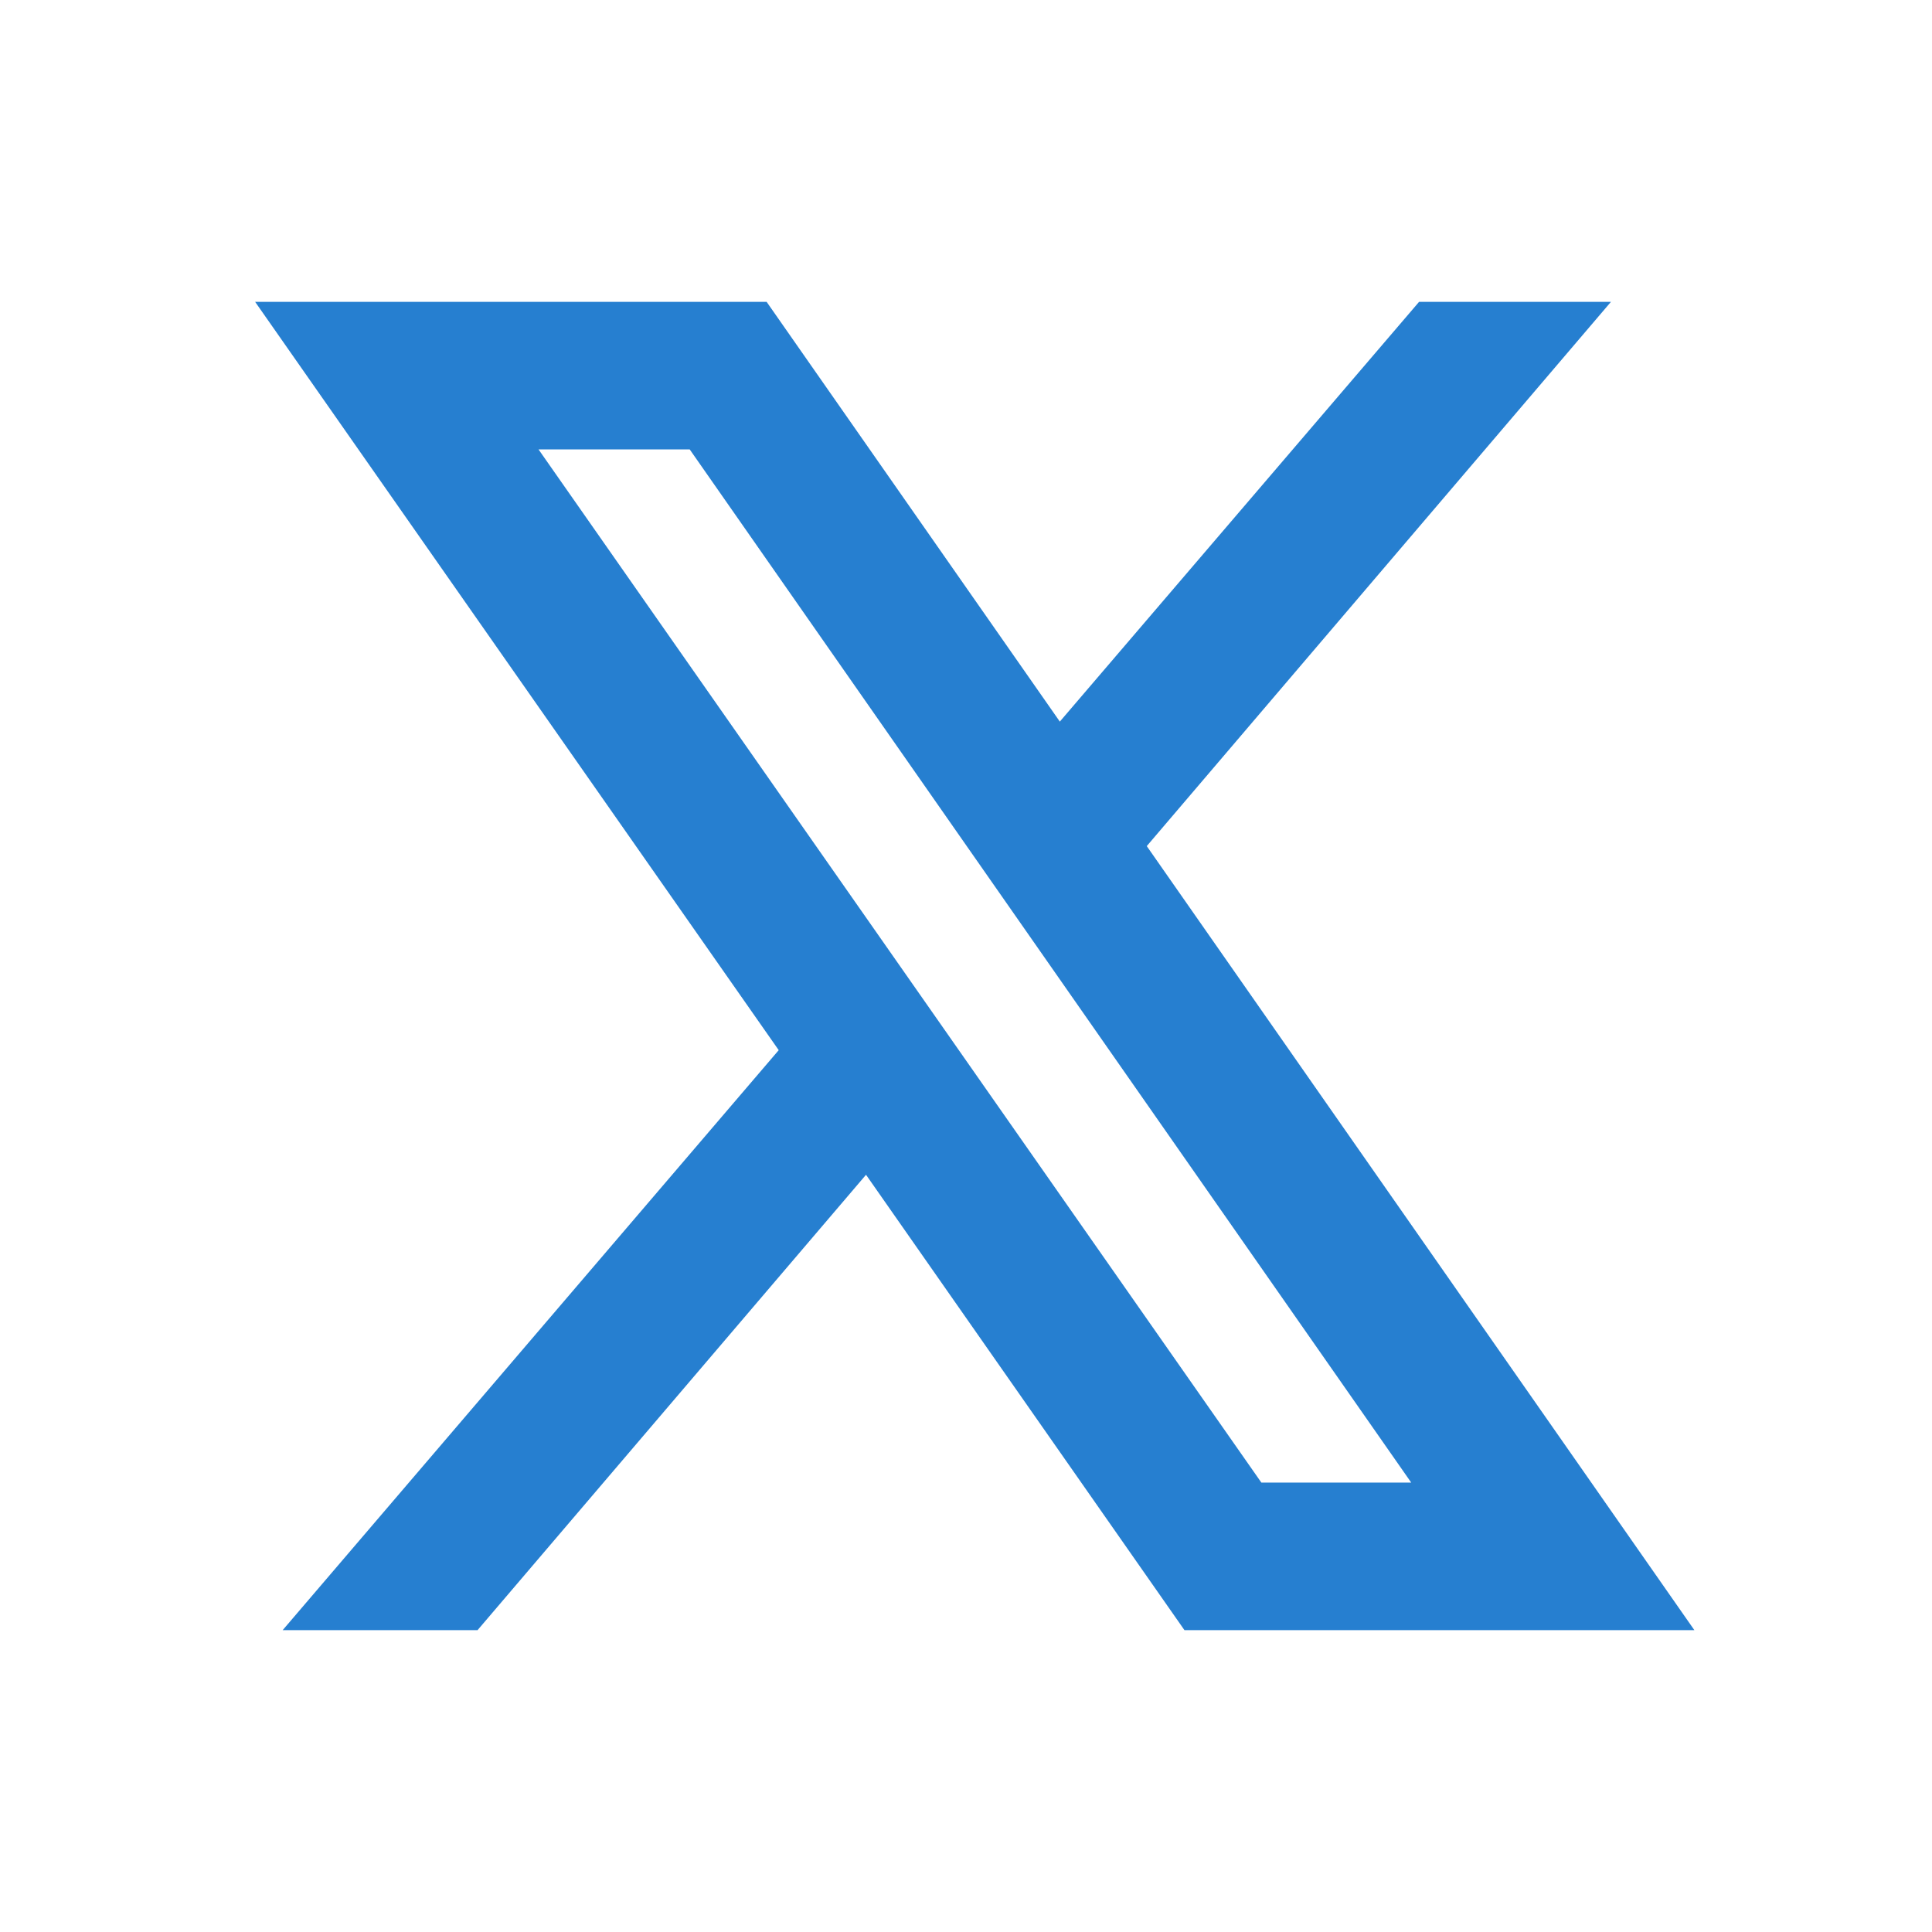 <svg width="16" height="16" viewBox="0 0 16 16" fill="none" xmlns="http://www.w3.org/2000/svg">
<path d="M2.113 2.5L6.449 8.697L2.341 13.5H3.955L7.172 9.729L9.809 13.5H14.032L9.497 7.007L13.341 2.5H11.752L8.777 5.976L6.349 2.5H2.113ZM4.46 3.722H5.712L11.687 12.278H10.446L4.46 3.722Z" fill="#267FD0"/>
</svg>
